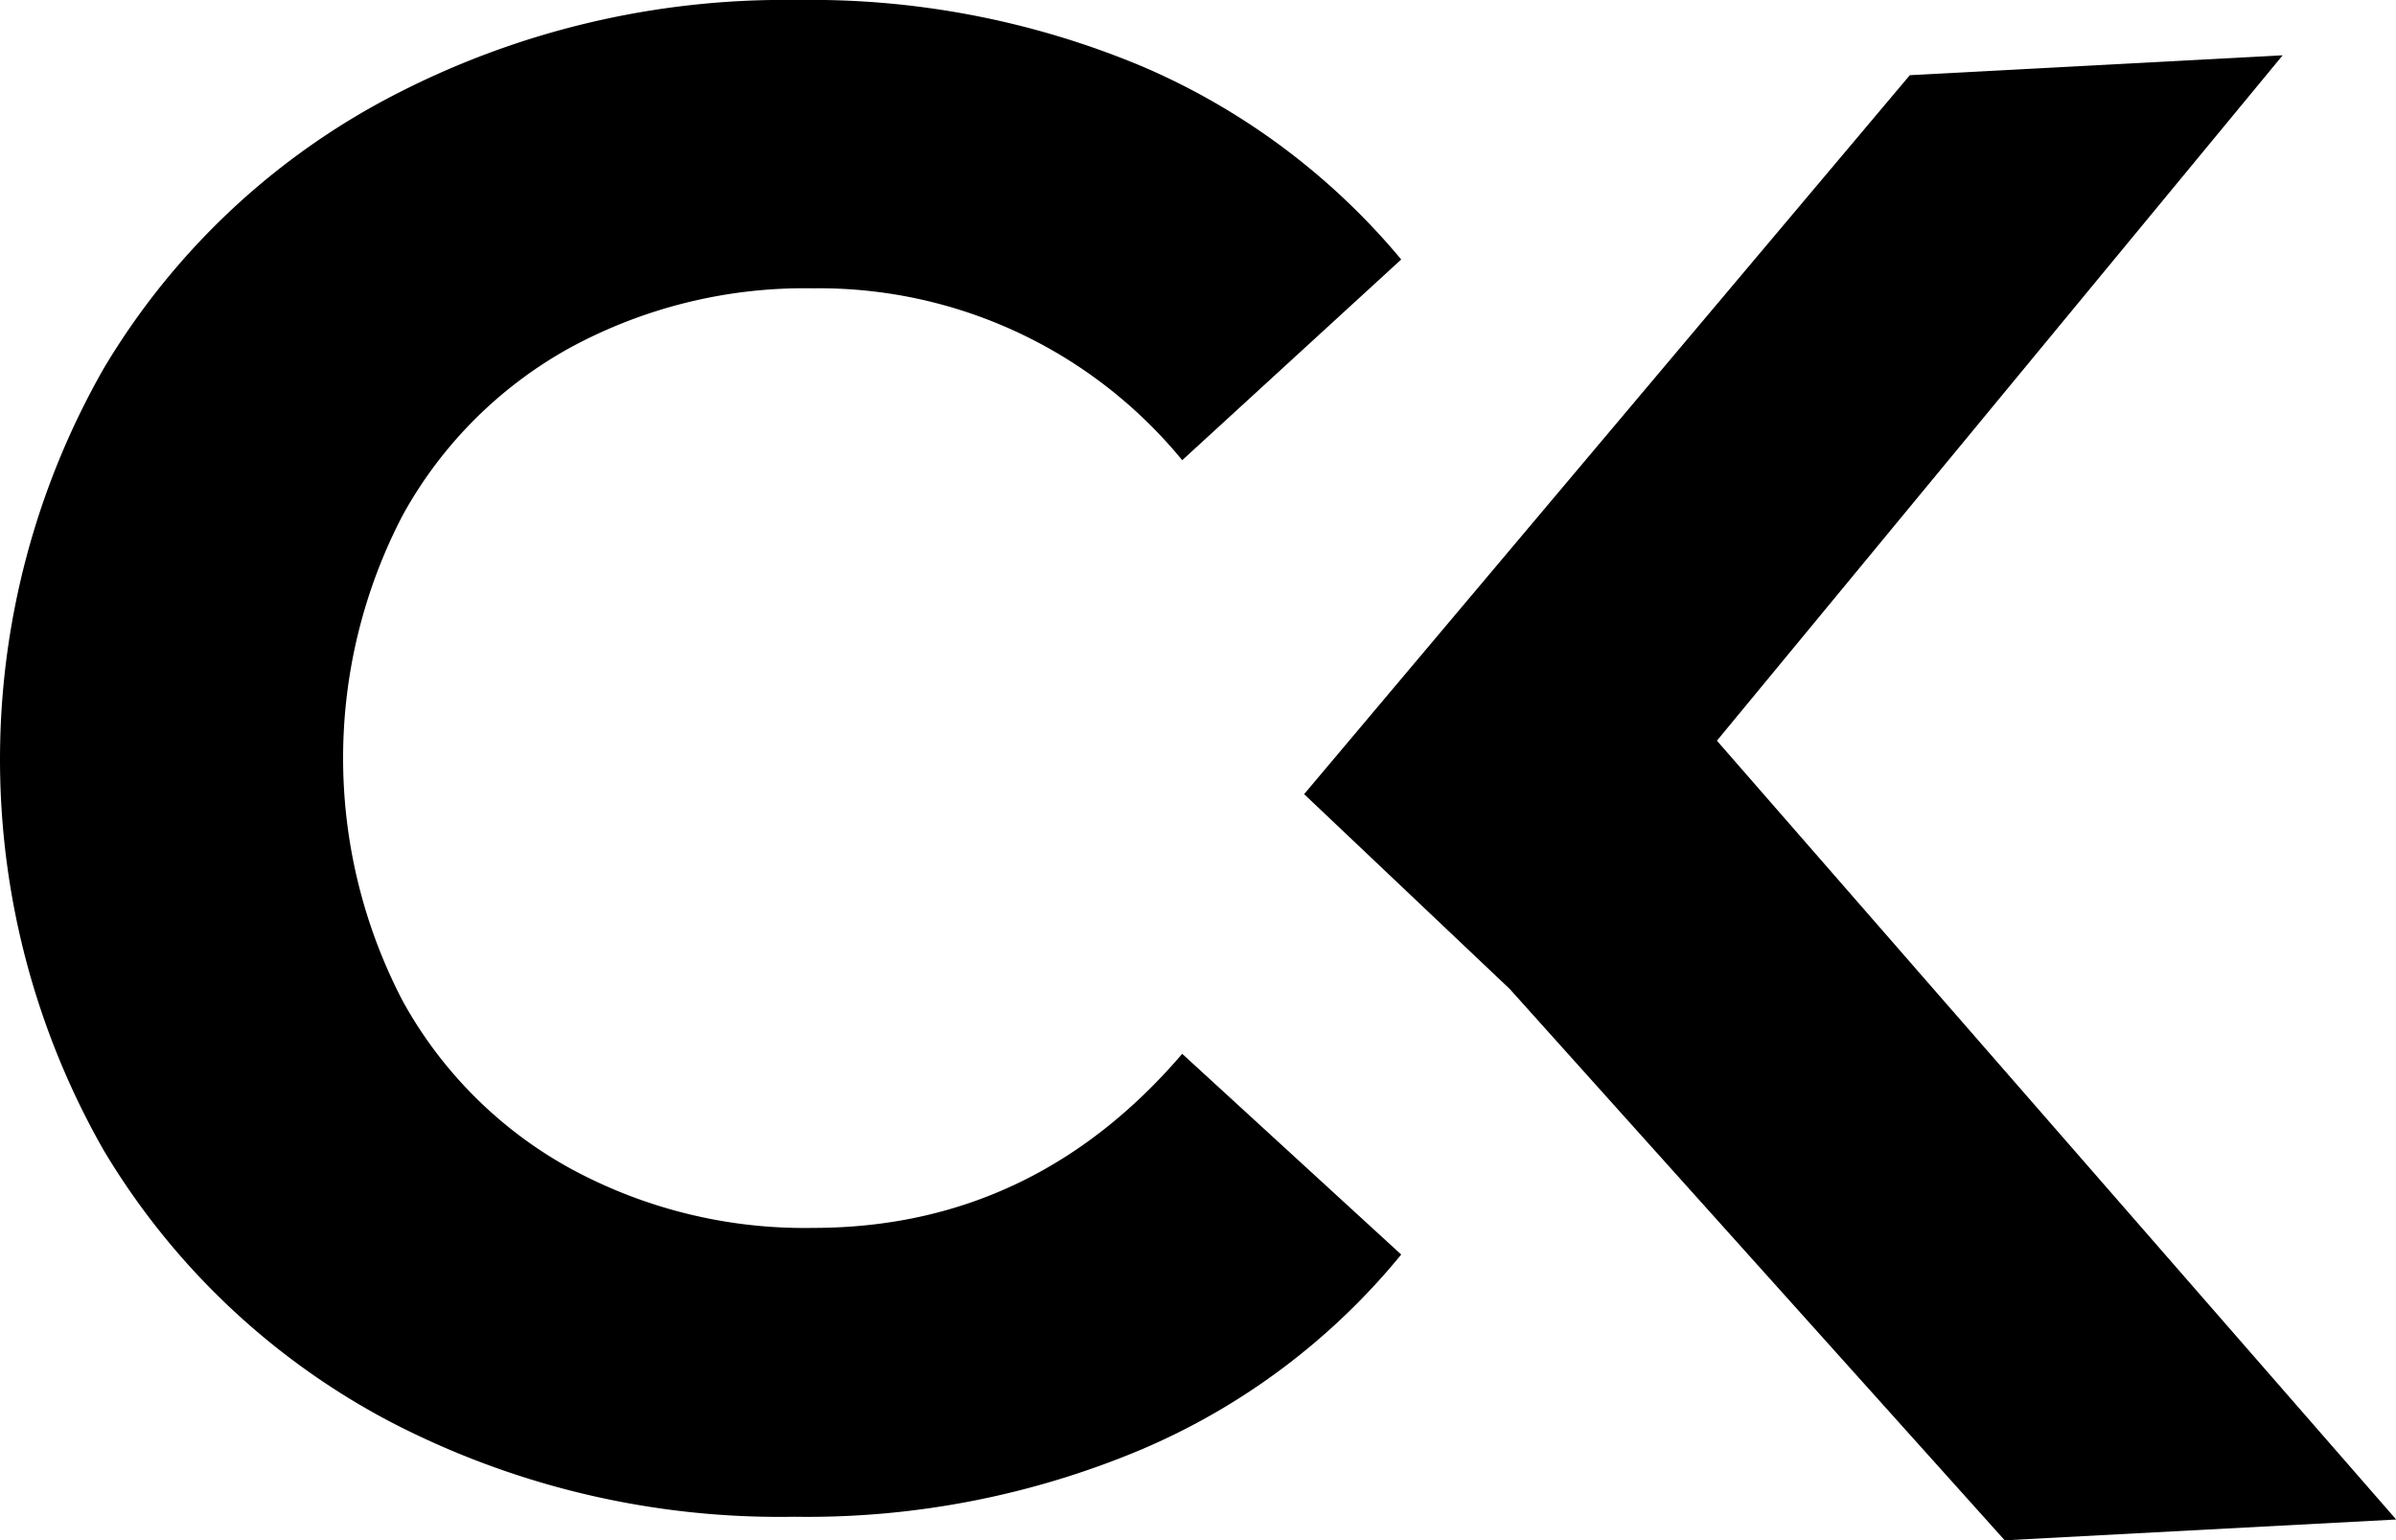 <svg id="Layer_1" data-name="Layer 1" xmlns="http://www.w3.org/2000/svg" viewBox="0 0 131.29 84.41"><title>Logo</title><path d="M644.14,371.24a39.92,39.92,0,0,1-15.63-14.83,43.22,43.22,0,0,1,0-42.87,39.78,39.78,0,0,1,15.63-14.83,46.5,46.5,0,0,1,22.36-5.35A47,47,0,0,1,685.41,297a37.83,37.83,0,0,1,14.19,10.58l-12,11a25.72,25.72,0,0,0-20.23-9.42,26.93,26.93,0,0,0-13.34,3.27,23.33,23.33,0,0,0-9.13,9.14,28.75,28.75,0,0,0,0,26.67,23.3,23.3,0,0,0,9.13,9.13,26.83,26.83,0,0,0,13.34,3.28q12.06,0,20.23-9.54l12,11a37.17,37.17,0,0,1-14.25,10.69,47.2,47.2,0,0,1-19,3.68A46.25,46.25,0,0,1,644.14,371.24Z" transform="translate(-622.82 -293.36)"/><path d="M705.55,347.56l-11.27-10.68,33.19-39.4,20.43-1.09-31,37.56,37.22,42.68-21.45,1.14Z" transform="translate(-622.82 -293.36)"/></svg>